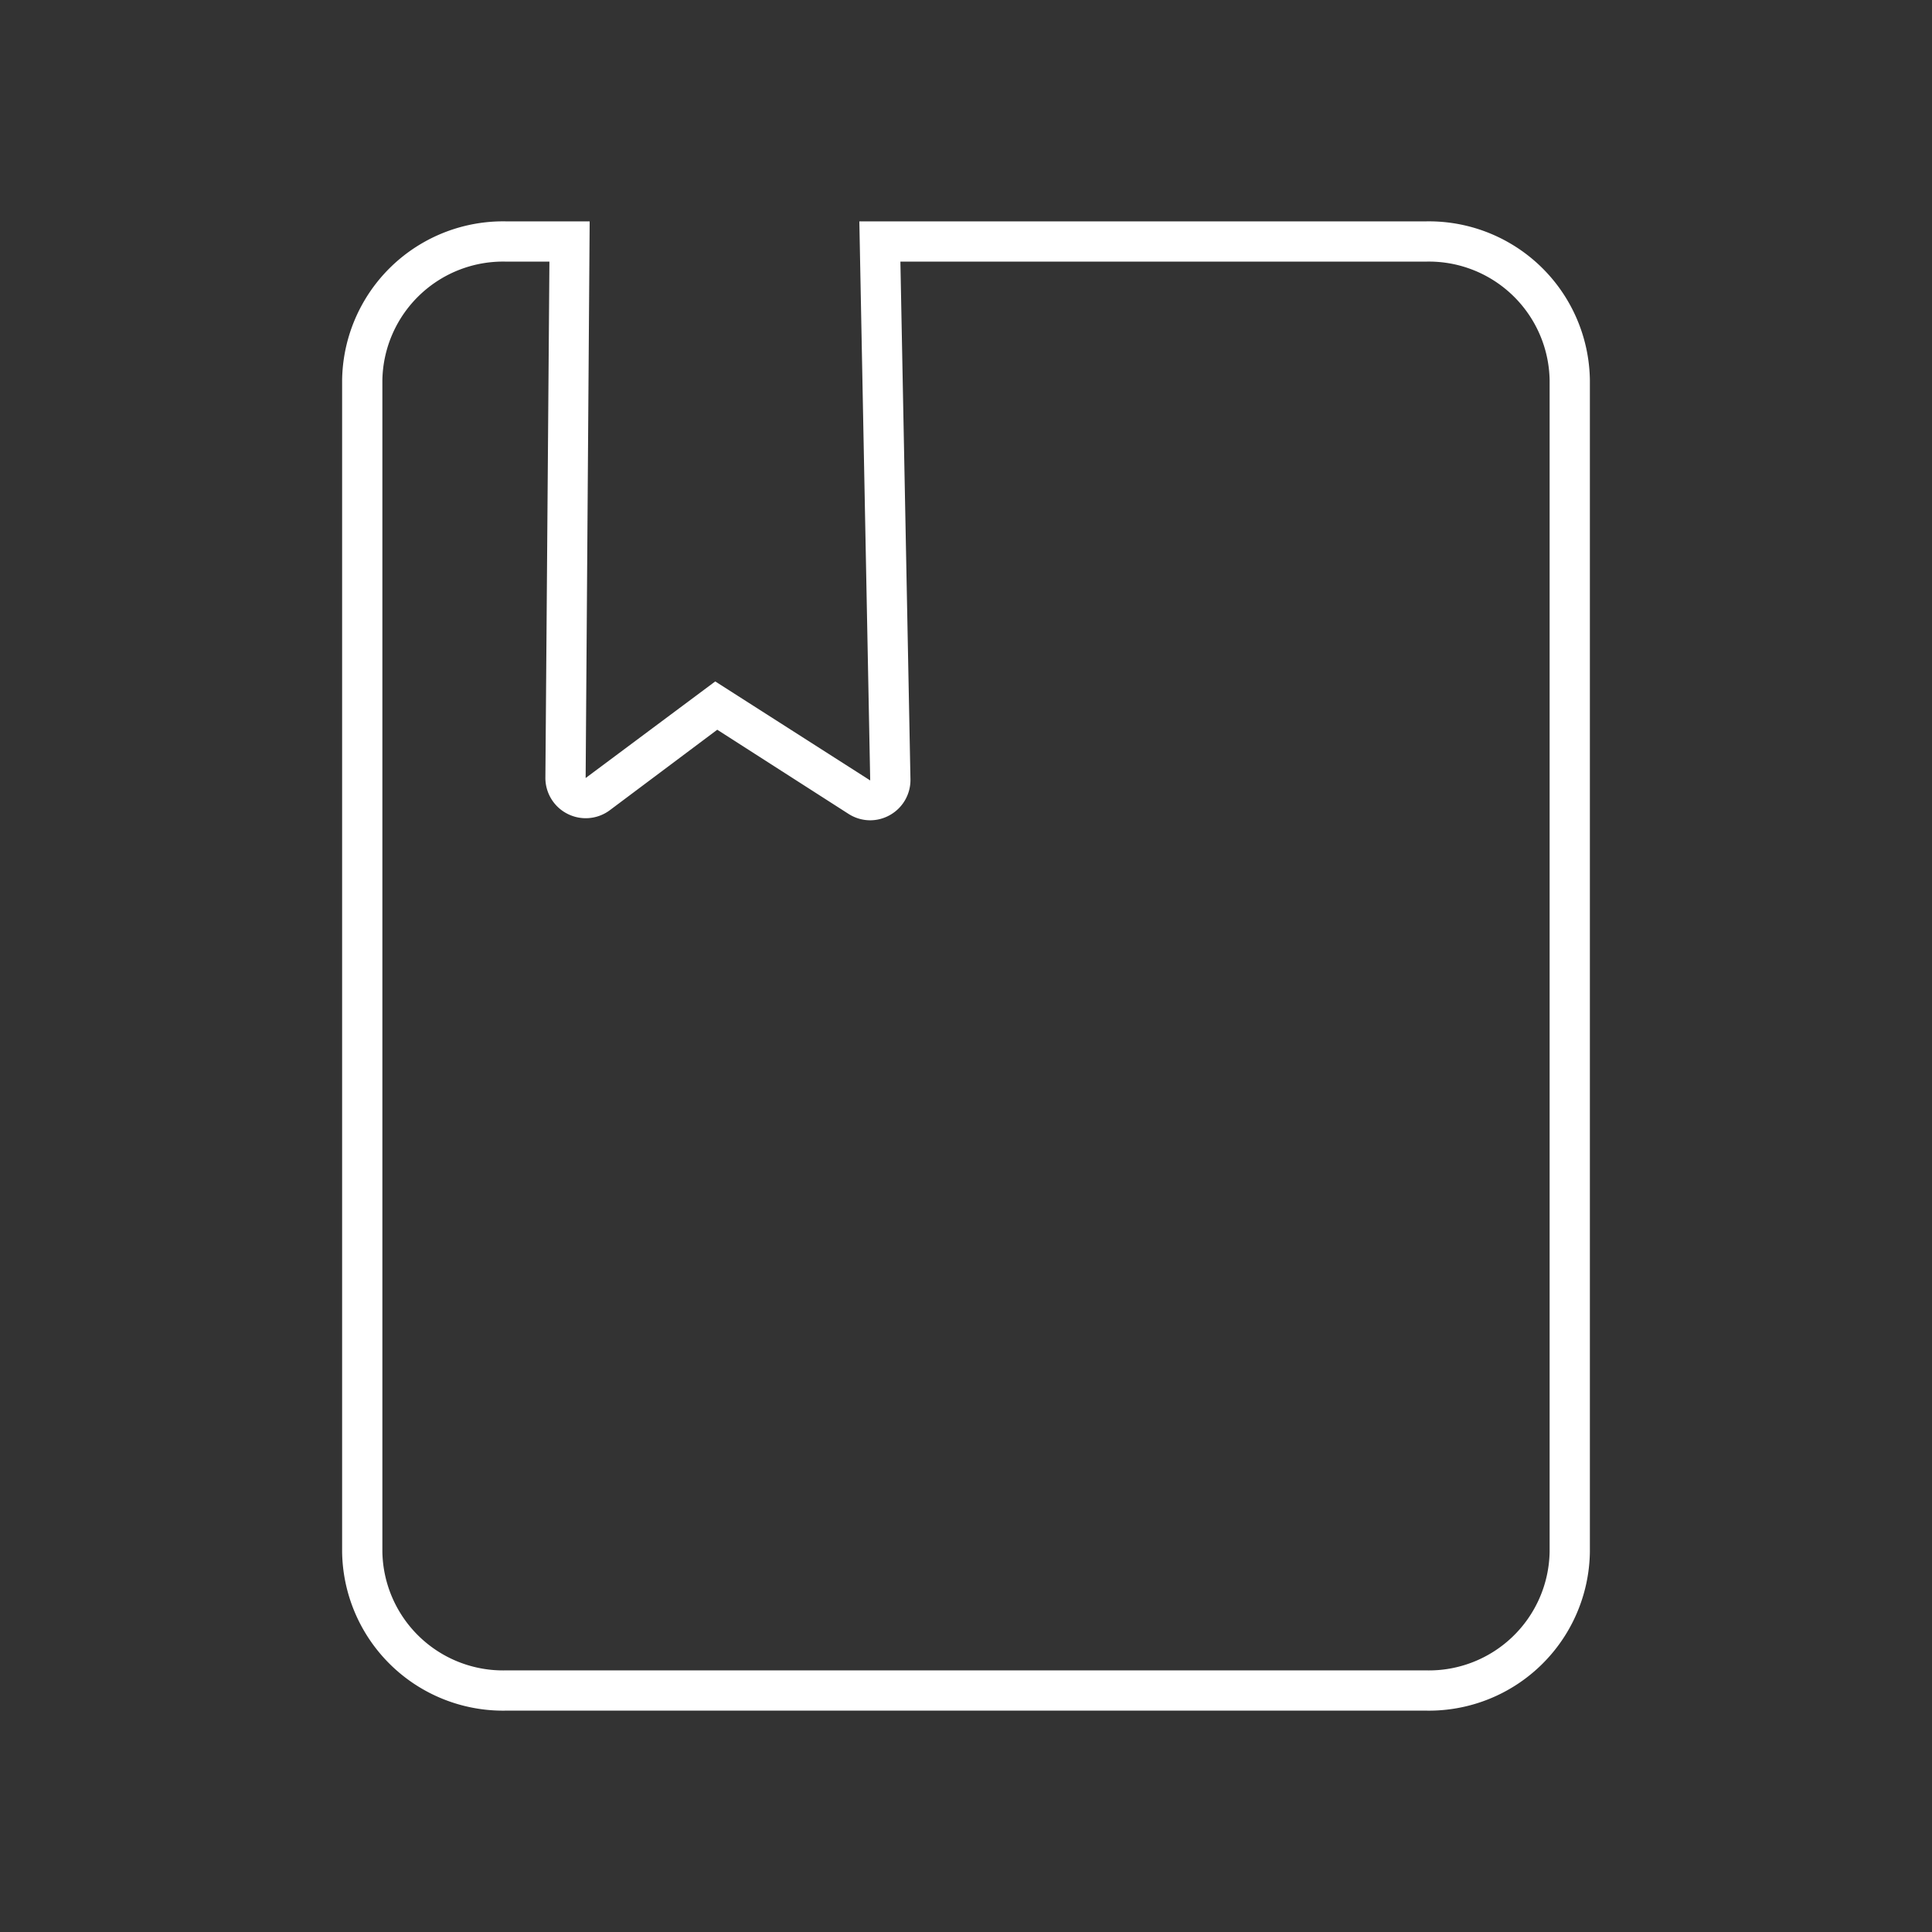 <svg xmlns="http://www.w3.org/2000/svg" viewBox="0 0 48 48">
  <rect x="0" y="0" width="48" height="48" fill="#333333" stroke="none"/>
  <defs>
    <style>
      .a {
        fill: none;
      }

      .b {
        fill: #fff;
      }
    </style>
  </defs>
  <rect class="a" width="48" height="48"/>
  <path class="b" d="M35.42,6.5A3,3,0,0,1,38.5,9.44V38.56a3,3,0,0,1-3.08,2.94H12.58A3,3,0,0,1,9.5,38.56V9.44A3,3,0,0,1,12.58,6.5h1.07l-.1,12.82a1,1,0,0,0,.55.9,1,1,0,0,0,1.05-.09l2.67-2,3.26,2.09a1,1,0,0,0,.54.16,1,1,0,0,0,.49-.13,1,1,0,0,0,.51-.89L22.37,6.5H35.42m0-1H21.35l.27,13.89-3.85-2.46-3.22,2.4.1-13.83H12.58A4,4,0,0,0,8.5,9.44V38.56a4,4,0,0,0,4.08,3.94H35.42a4,4,0,0,0,4.08-3.94V9.44A4,4,0,0,0,35.42,5.5Zm-20.77,0h0Z"/>
</svg>
